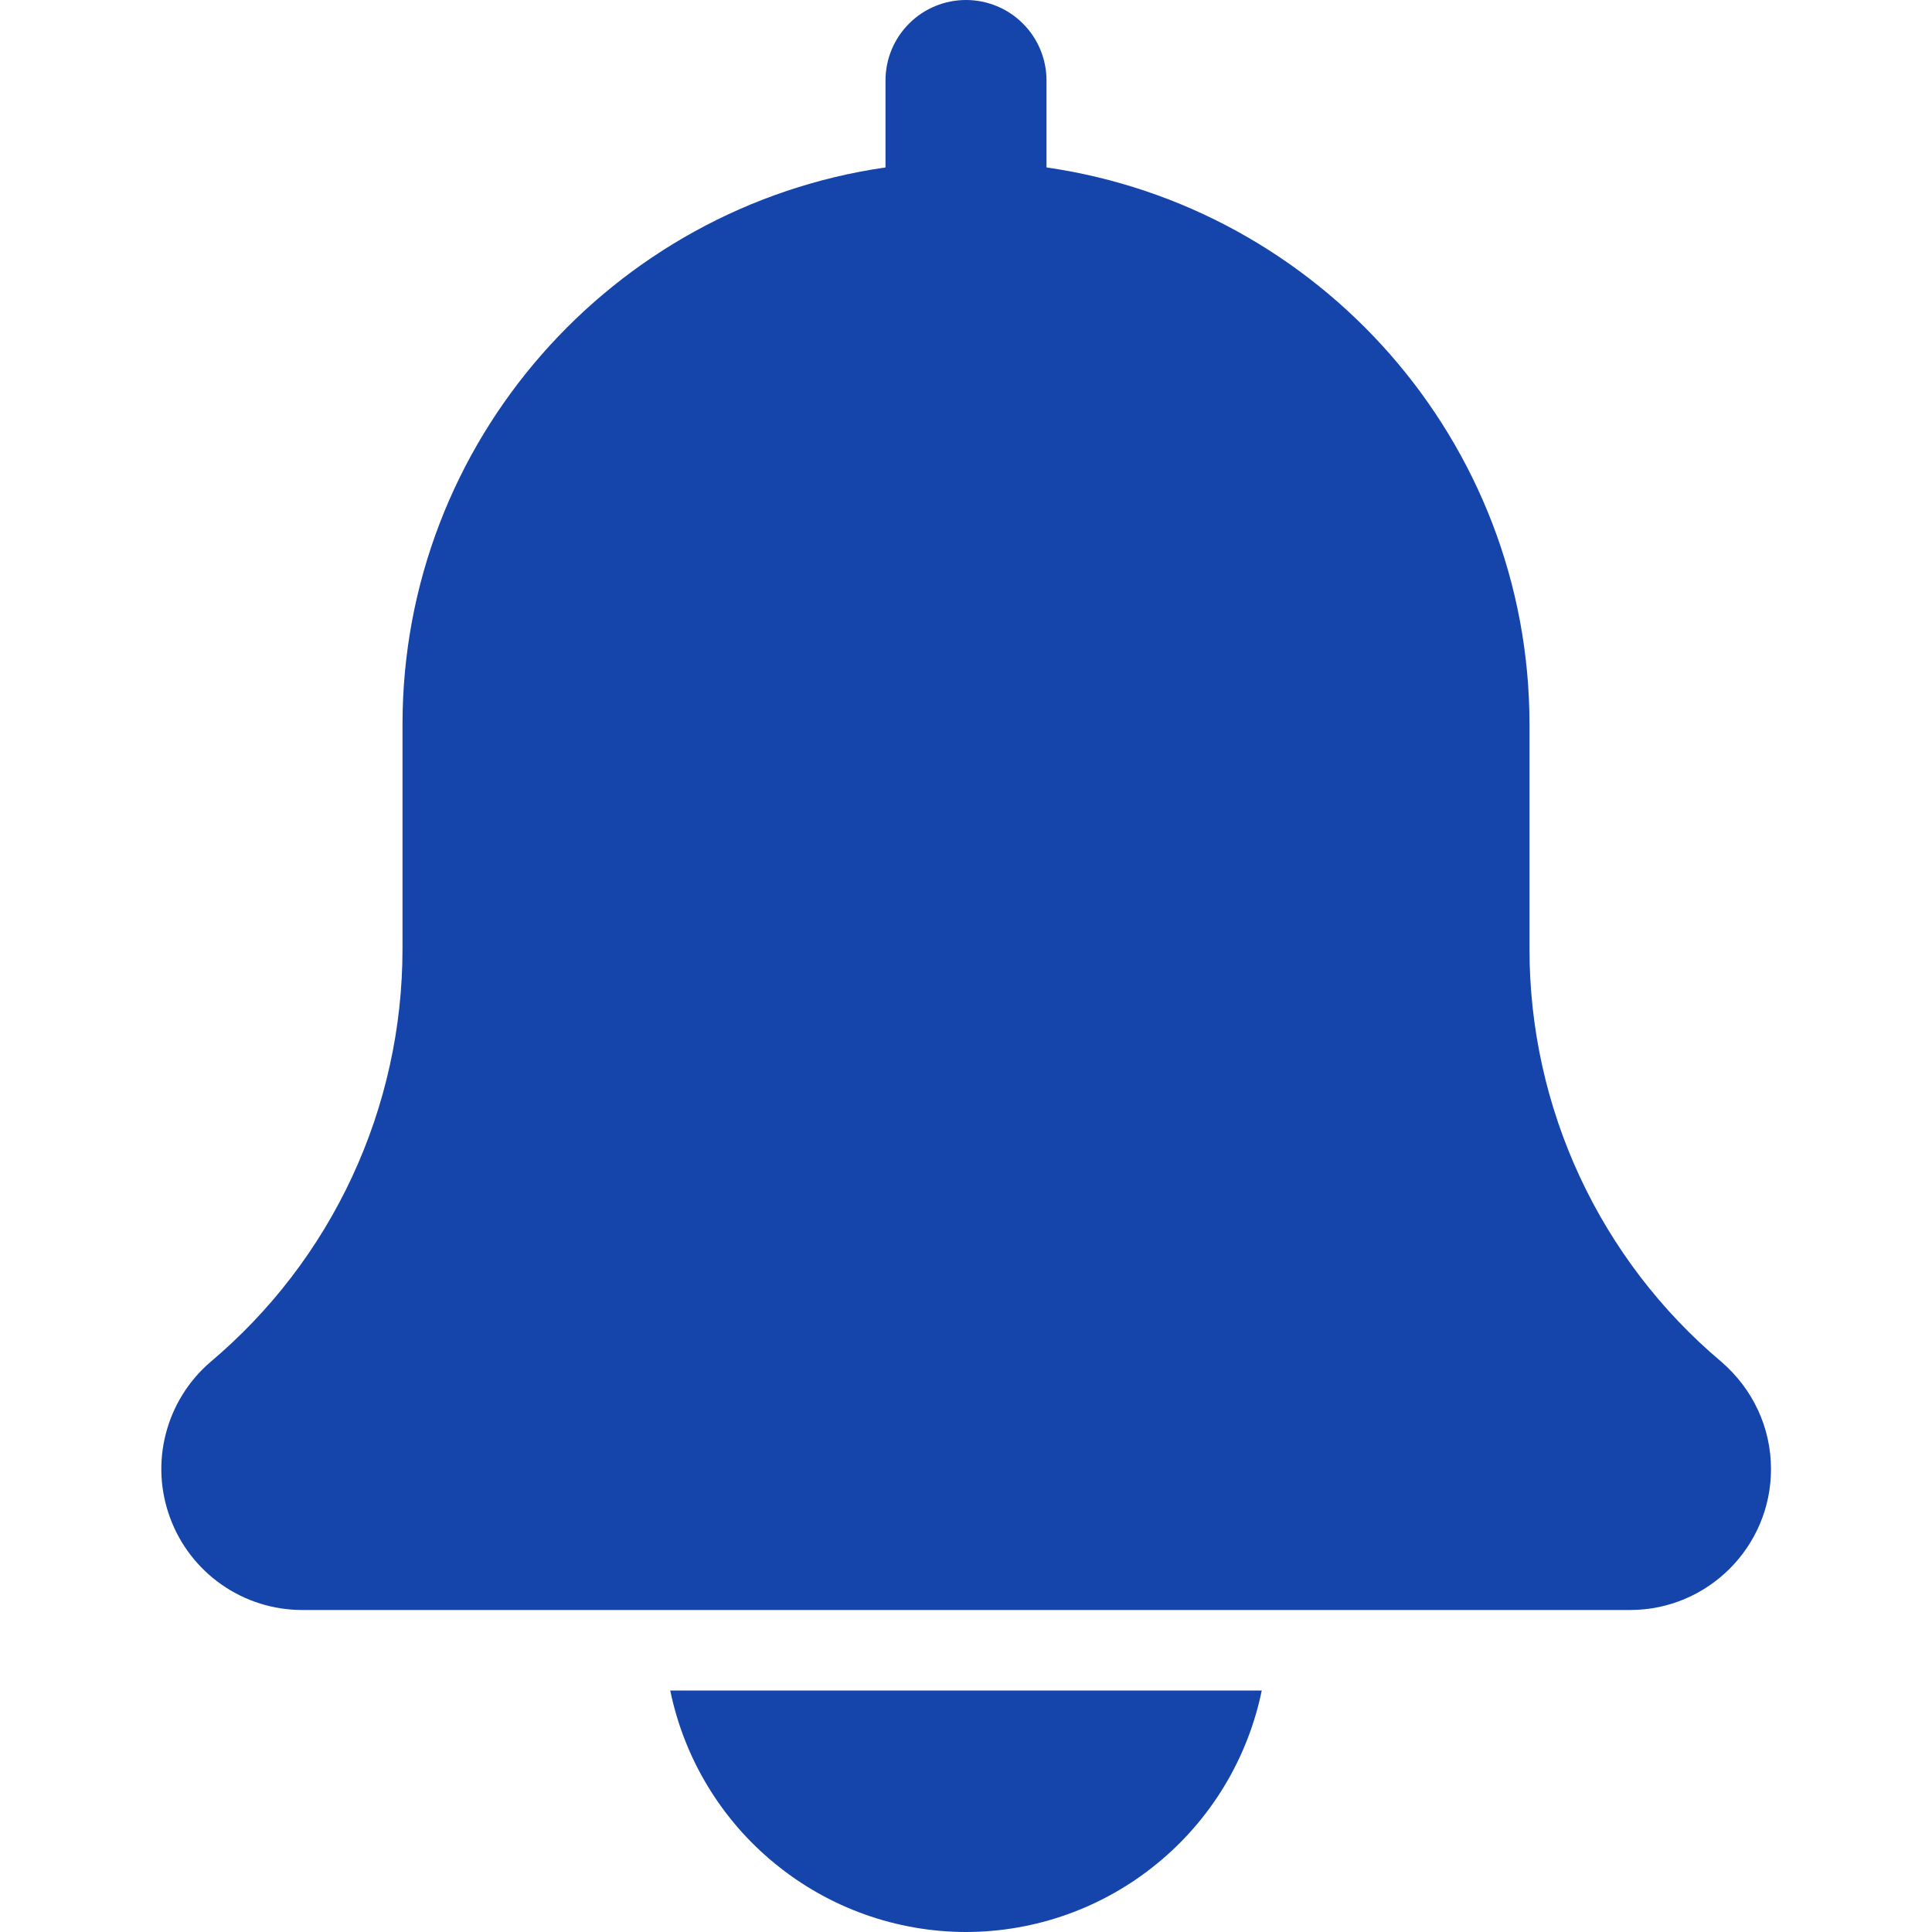 <svg width="24" height="24" viewBox="0 0 24 24" fill="none" xmlns="http://www.w3.org/2000/svg"><g clip-path="url(#clip0_255_59216)"><path d="M21.379 16.913C20.633 16.284 20.034 15.499 19.623 14.614C19.212 13.728 18.999 12.764 19 11.788V9C19 5.481 16.386 2.568 13 2.08V1C13 0.735 12.895 0.48 12.707 0.293C12.52 0.105 12.265 0 12 0C11.735 0 11.48 0.105 11.293 0.293C11.105 0.48 11 0.735 11 1V2.08C7.613 2.568 5 5.481 5 9V11.788C5 12.766 4.787 13.732 4.374 14.619C3.962 15.506 3.36 16.291 2.612 16.921C2.342 17.154 2.149 17.464 2.06 17.81C1.97 18.156 1.989 18.52 2.113 18.855C2.236 19.19 2.459 19.479 2.752 19.684C3.045 19.889 3.393 19.999 3.75 20H20.25C21.215 20 22 19.215 22 18.25C22 17.738 21.777 17.254 21.379 16.913ZM12 24C12.864 23.999 13.701 23.7 14.37 23.153C15.04 22.607 15.5 21.846 15.674 21H8.326C8.5 21.846 8.96 22.607 9.63 23.153C10.299 23.7 11.136 23.999 12 24Z" fill="#1544AB"/></g><defs><clipPath id="clip0_255_59216"><rect width="24" height="24" fill="white"/></clipPath></defs></svg>